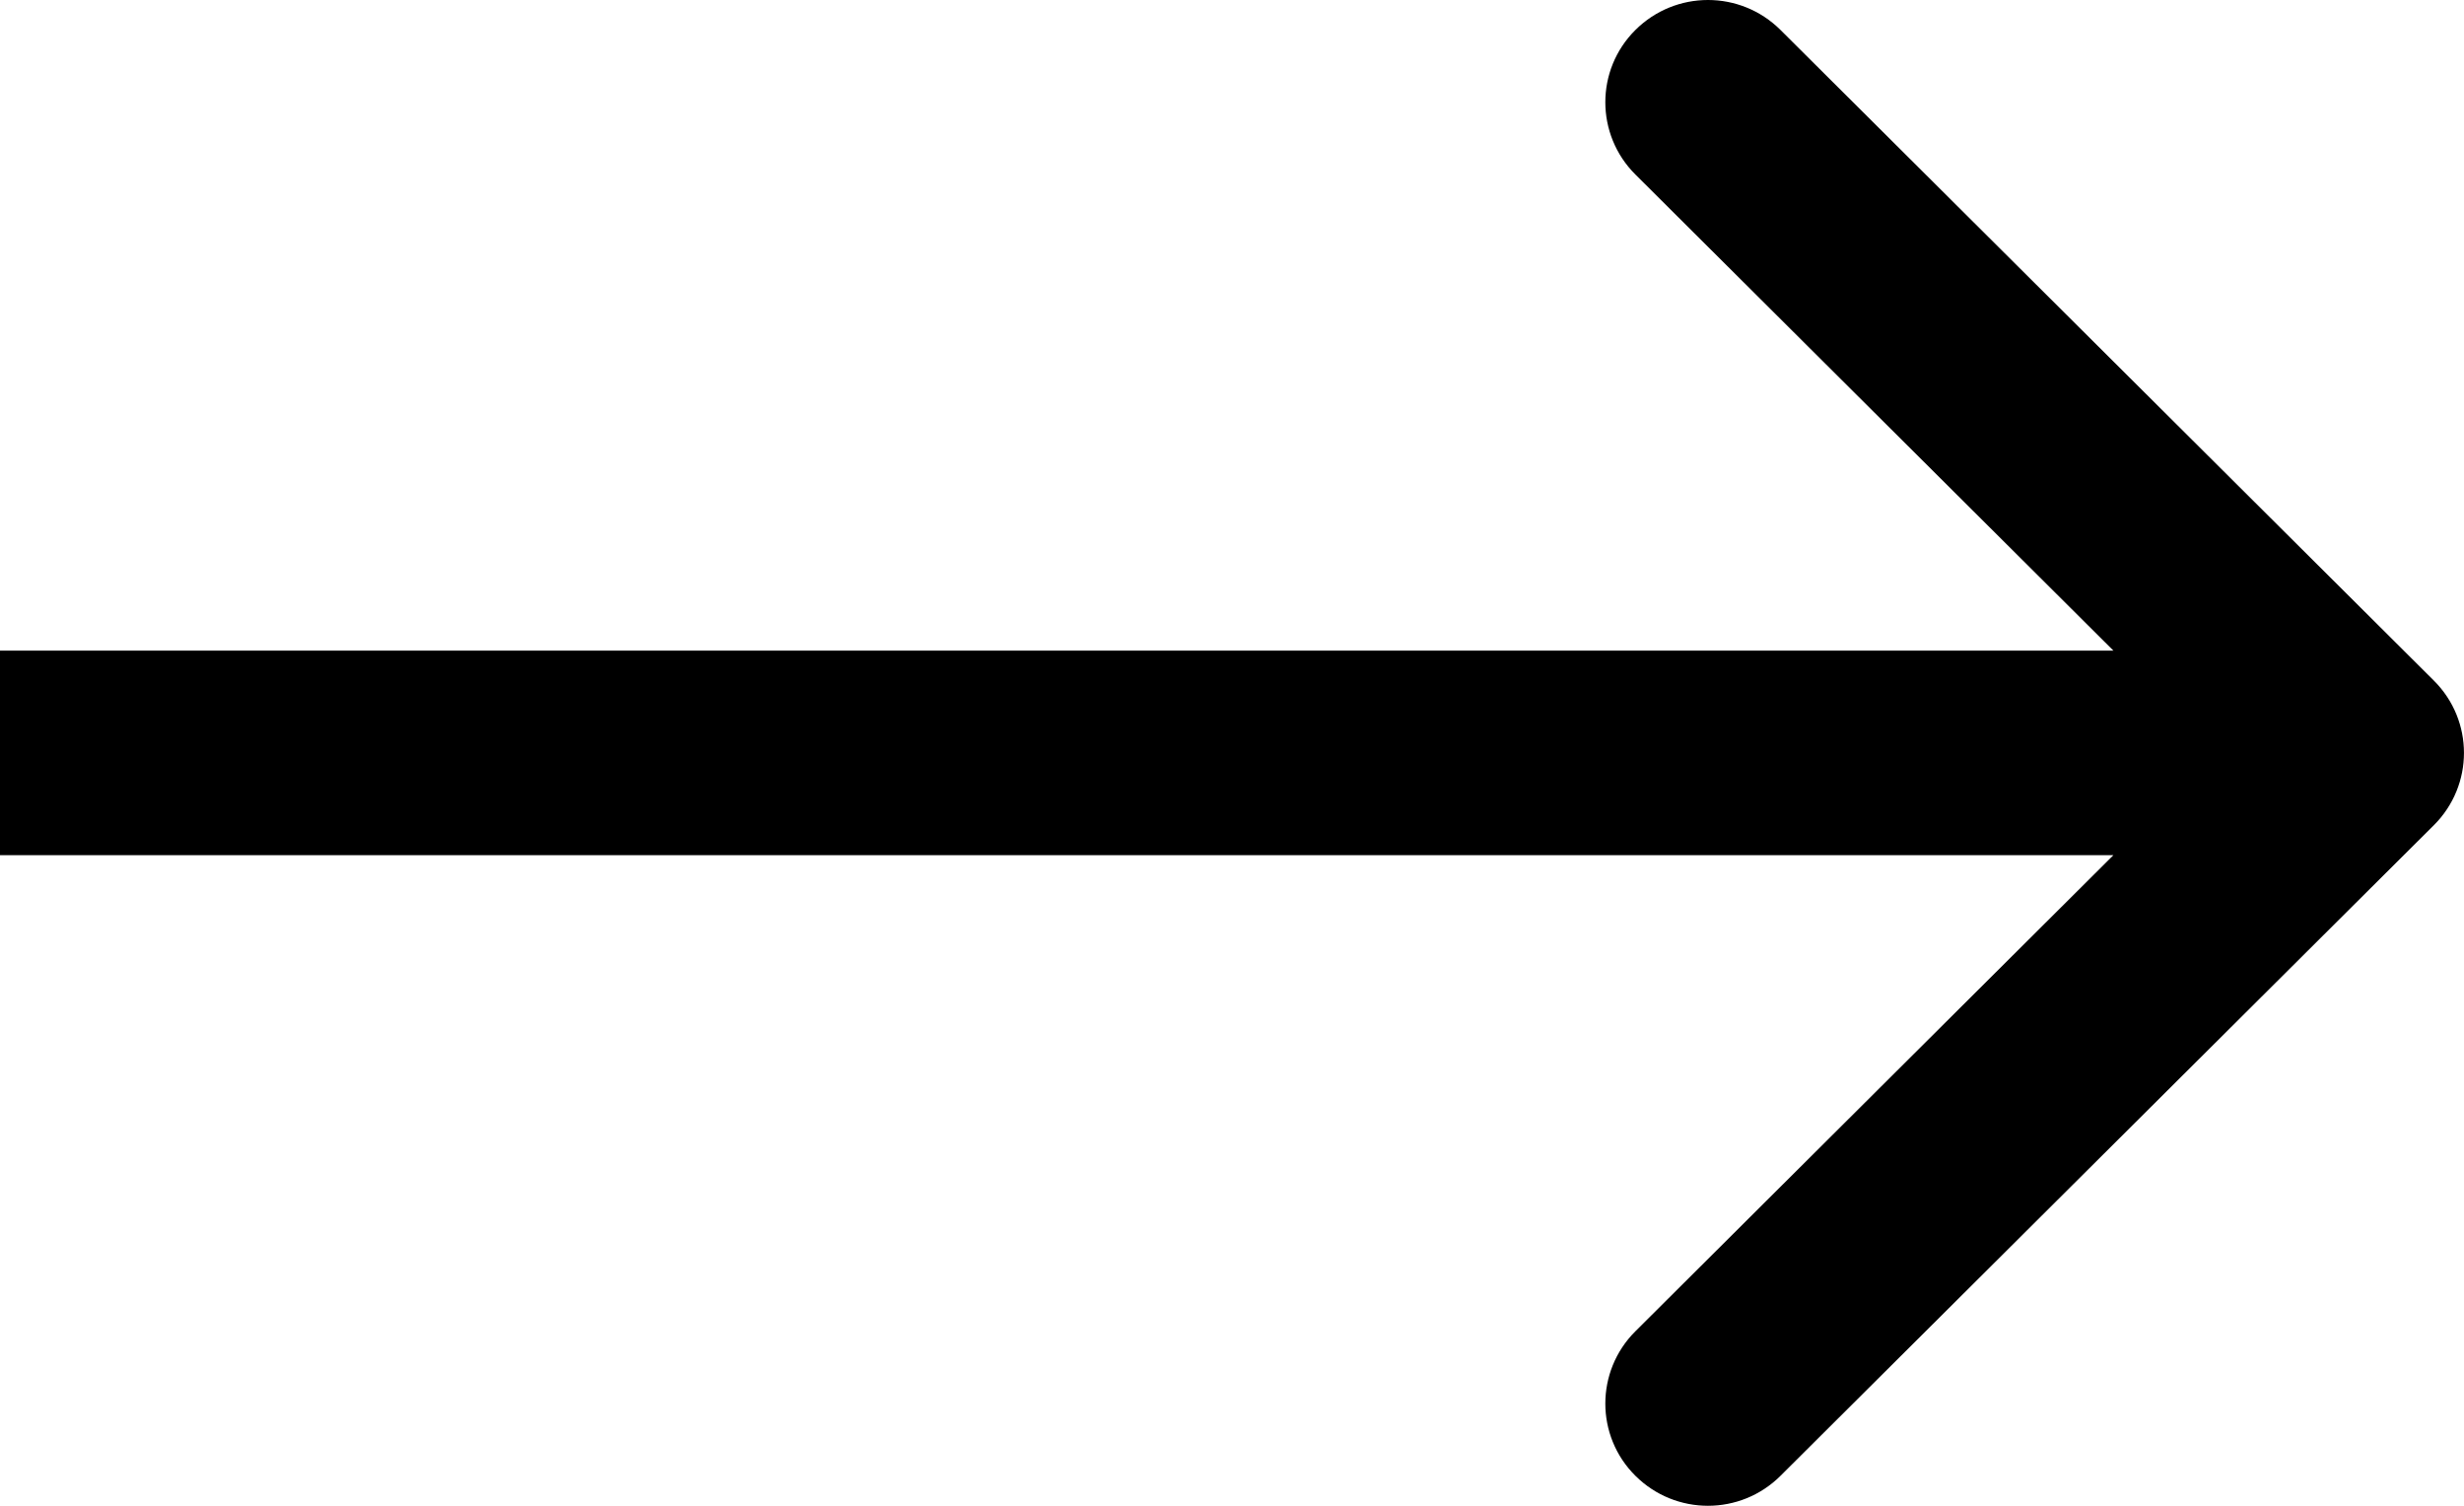 <svg width="18" height="11" viewBox="0 0 18 11" xmlns="http://www.w3.org/2000/svg">
    <path fill-rule="evenodd" clip-rule="evenodd"
        d="M13.007 0.219L17.78 4.972C18.073 5.264 18.073 5.736 17.78 6.028L13.007 10.781C12.714 11.073 12.24 11.073 11.947 10.781C11.654 10.49 11.654 10.017 11.947 9.725L15.439 6.247H0V4.753H15.439L11.947 1.275C11.654 0.983 11.654 0.51 11.947 0.219C12.24 -0.073 12.714 -0.073 13.007 0.219Z" />
</svg>